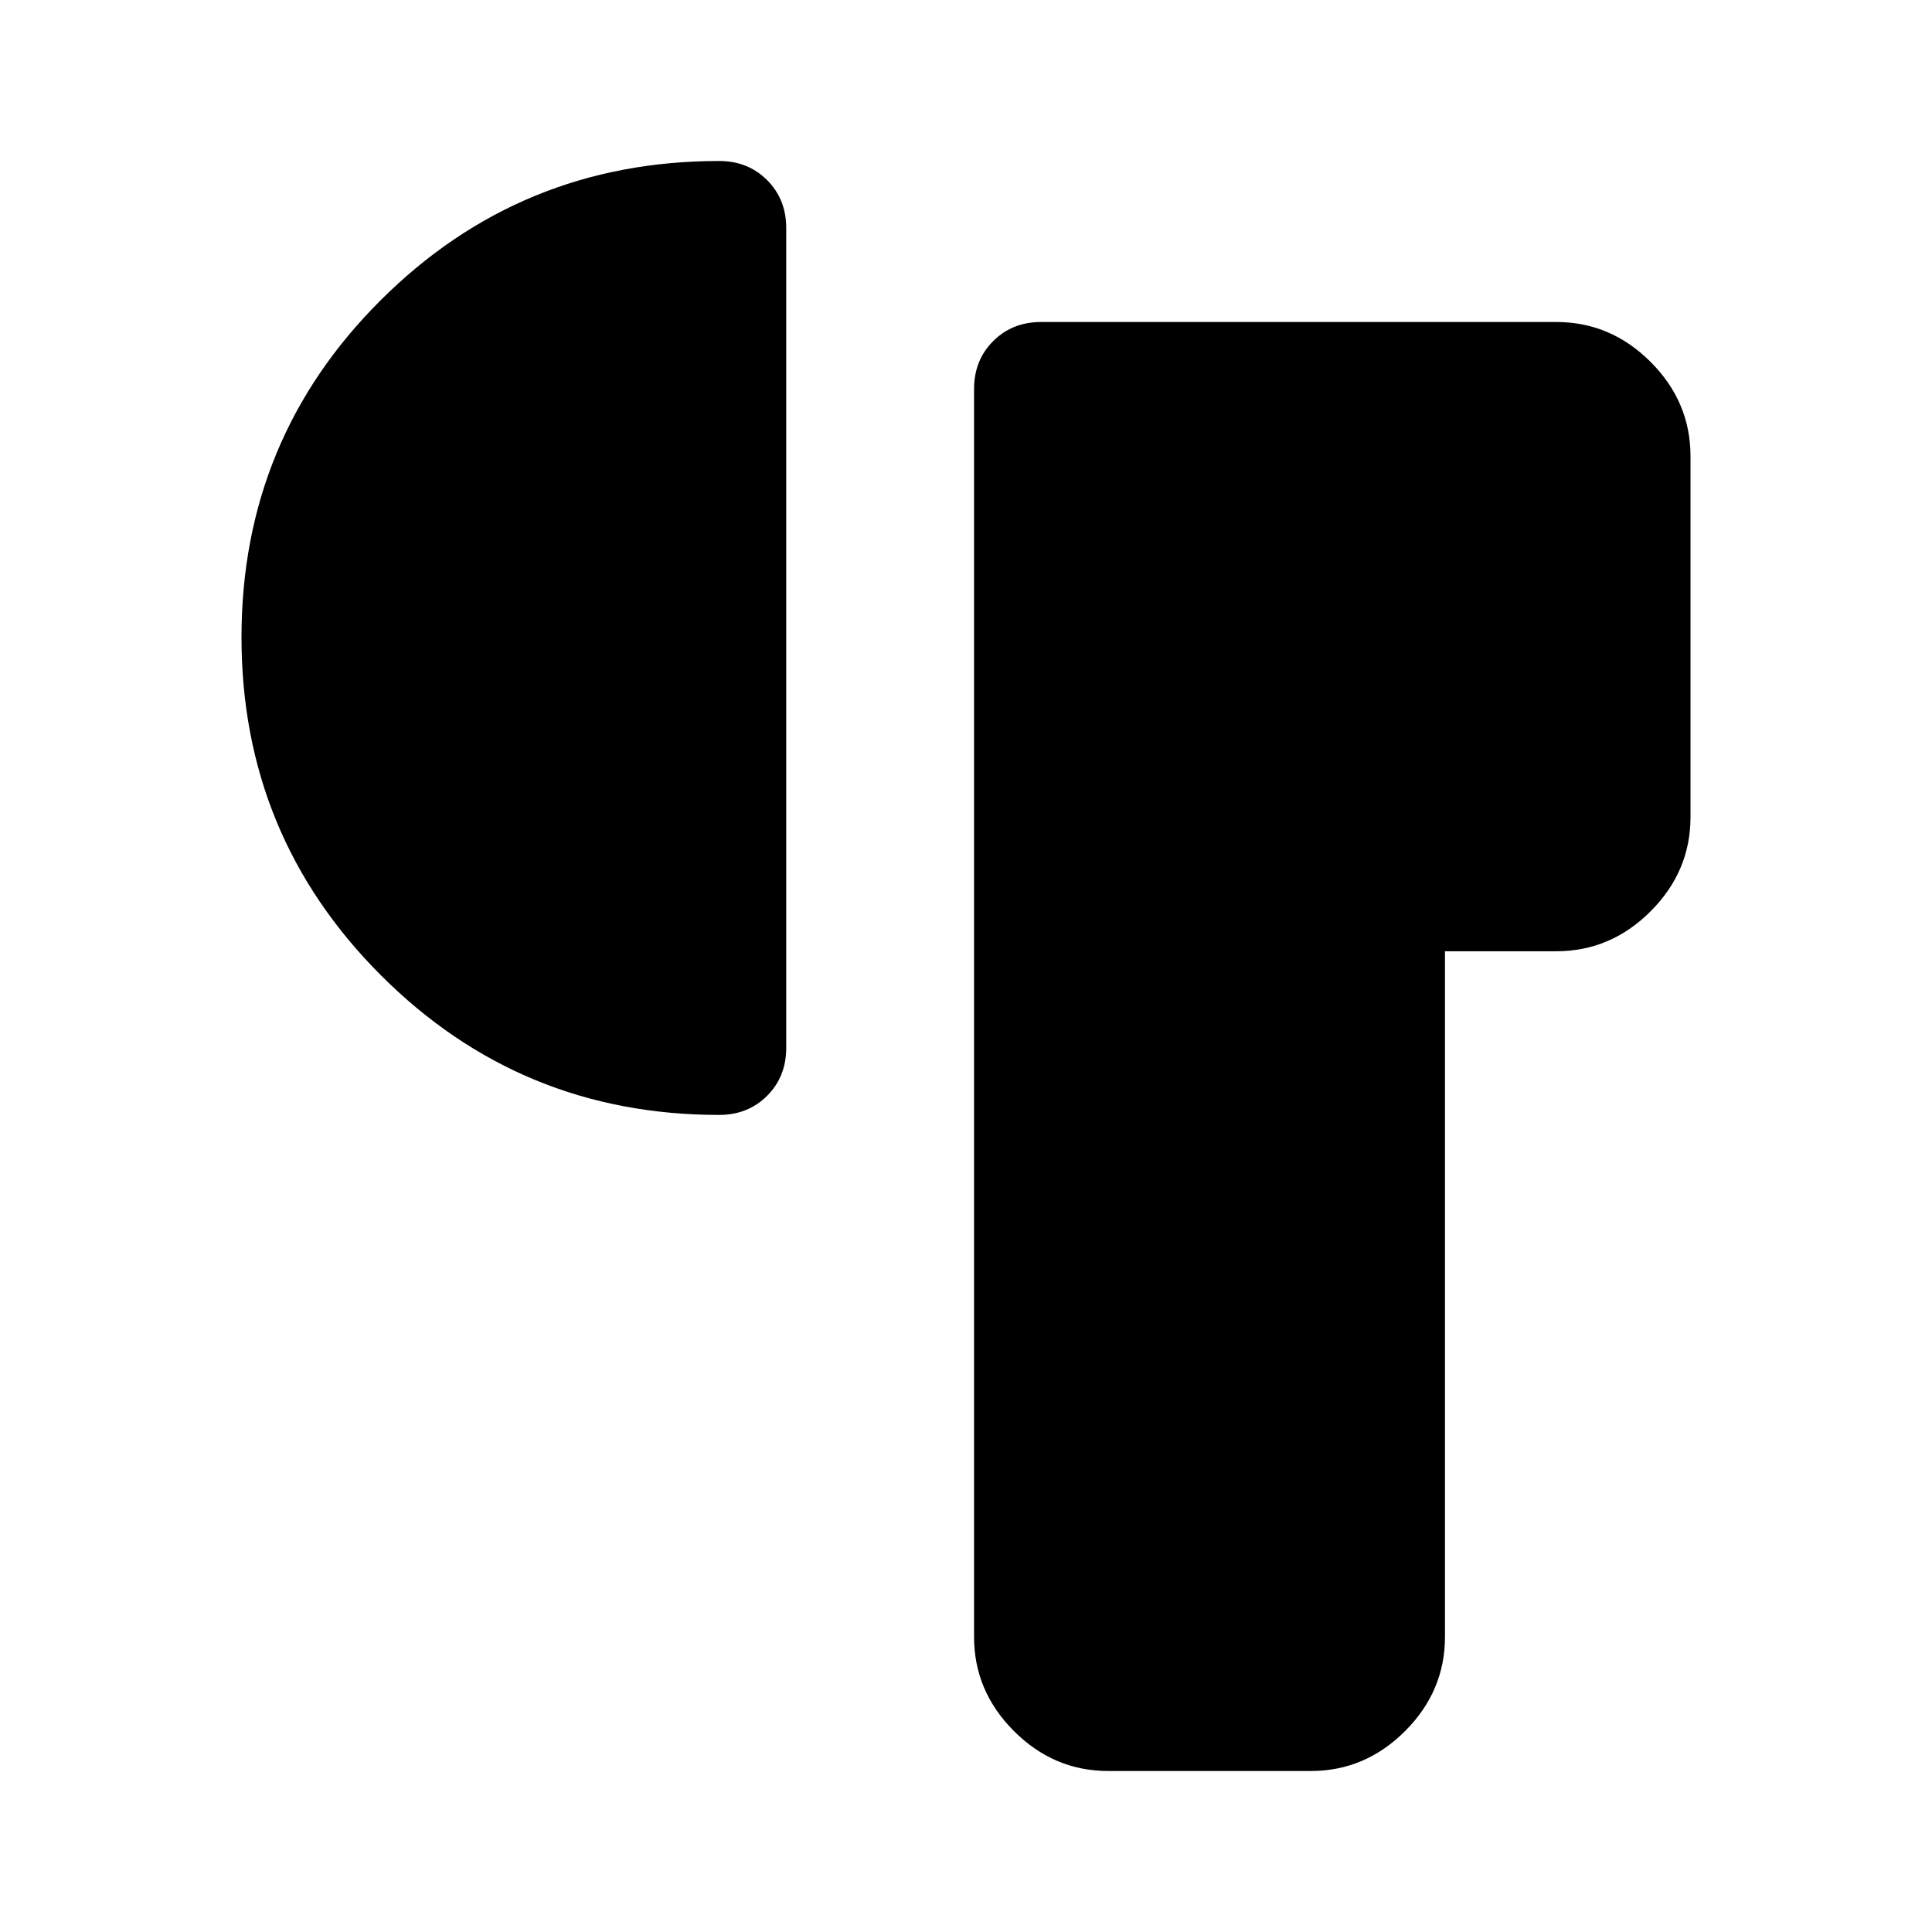 <svg xmlns="http://www.w3.org/2000/svg" height="40" viewBox="0 -960 960 960" width="40"><path d="M484-146.67v-620q0-14.33 9.5-23.83 9.5-9.5 23.83-9.5h256q27 0 46.84 19.83Q840-760.33 840-733.33V-554q0 27-19.83 46.83-19.84 19.84-46.84 19.84H718v340.66q0 27-19.83 46.84Q678.33-80 651.33-80H550.67q-27 0-46.84-19.83Q484-119.67 484-146.67ZM120-643.33Q120-742 189.33-811q69.34-69 168-69 14.34 0 23.84 9.5t9.5 23.83v407.34q0 14.33-9.5 23.83-9.5 9.5-23.84 9.5-98.66 0-168-69.33-69.33-69.34-69.33-168Z"/></svg>